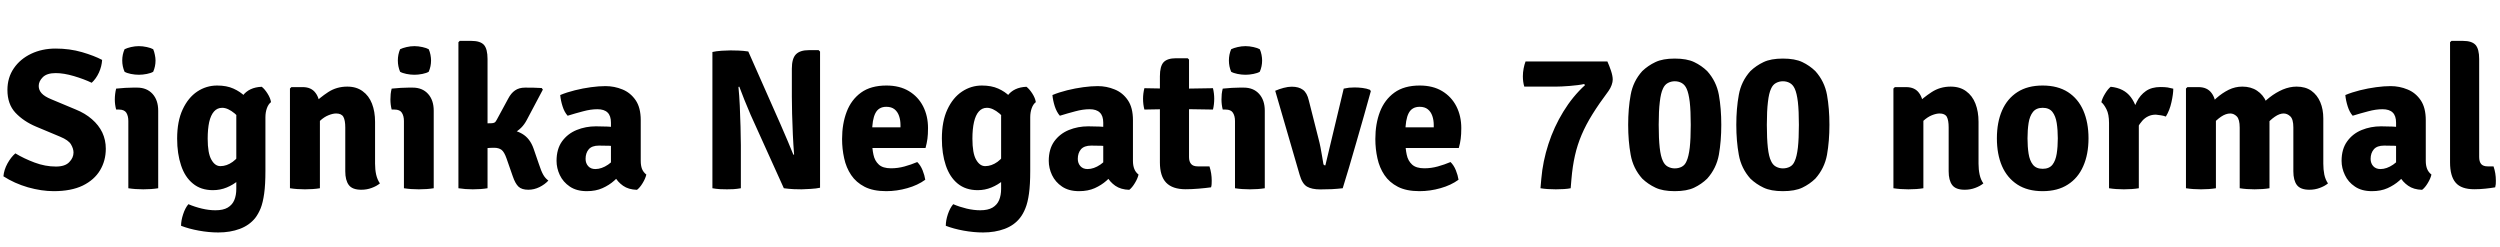 <svg xmlns="http://www.w3.org/2000/svg" xmlns:xlink="http://www.w3.org/1999/xlink" width="299.616" height="29.568"><path fill="black" d="M0.41 21.13L0.41 21.13Q0.48 20.35 0.89 19.60Q1.31 18.84 1.84 18.38L1.84 18.38Q2.86 19.00 4.14 19.48Q5.42 19.96 6.70 19.96L6.70 19.96Q7.80 19.96 8.30 19.43Q8.81 18.91 8.81 18.28L8.81 18.28Q8.81 17.82 8.51 17.31Q8.22 16.80 7.20 16.38L7.20 16.38L4.31 15.17Q2.82 14.54 1.85 13.51Q0.89 12.48 0.89 10.78L0.89 10.78Q0.89 9.30 1.66 8.18Q2.42 7.07 3.74 6.44Q5.05 5.82 6.67 5.82L6.67 5.82Q8.35 5.82 9.83 6.25Q11.30 6.68 12.24 7.18L12.24 7.18Q12.19 7.96 11.86 8.69Q11.52 9.43 10.99 9.92L10.99 9.92Q10.07 9.48 8.86 9.12Q7.64 8.76 6.68 8.76L6.68 8.76Q5.62 8.76 5.13 9.25Q4.64 9.74 4.64 10.30L4.64 10.30Q4.64 10.80 4.99 11.18Q5.33 11.56 6.13 11.89L6.13 11.89L9.07 13.12Q10.21 13.58 11.02 14.29Q11.83 14.99 12.26 15.88Q12.68 16.78 12.68 17.82L12.68 17.82Q12.68 19.26 11.99 20.41Q11.30 21.56 9.92 22.24Q8.53 22.91 6.44 22.91L6.44 22.91Q4.98 22.91 3.35 22.45Q1.73 21.98 0.41 21.13ZM18.96 13.27L18.96 22.56Q18.17 22.69 17.17 22.69L17.17 22.69Q16.20 22.69 15.38 22.56L15.38 22.56L15.38 14.50Q15.38 13.90 15.14 13.51Q14.89 13.13 14.26 13.13L14.26 13.13L13.92 13.13Q13.76 12.54 13.76 11.92L13.76 11.92Q13.76 11.62 13.80 11.27Q13.84 10.93 13.92 10.62L13.92 10.62Q14.45 10.56 15.01 10.53Q15.56 10.50 15.94 10.50L15.94 10.50L16.44 10.50Q17.59 10.50 18.28 11.25Q18.96 12.00 18.96 13.27L18.96 13.27ZM14.65 7.25L14.65 7.25Q14.65 6.53 14.93 5.90L14.93 5.90Q15.23 5.75 15.70 5.64Q16.18 5.53 16.64 5.53L16.64 5.53Q17.10 5.53 17.60 5.64Q18.10 5.75 18.36 5.90L18.36 5.90Q18.49 6.20 18.56 6.57Q18.64 6.94 18.64 7.25L18.64 7.25Q18.64 7.96 18.36 8.60L18.36 8.60Q18.10 8.76 17.60 8.86Q17.10 8.96 16.64 8.96L16.64 8.96Q16.18 8.96 15.68 8.86Q15.19 8.76 14.93 8.60L14.93 8.60Q14.65 7.96 14.65 7.25ZM32.48 12.24L32.48 12.24Q32.17 12.47 31.99 12.96Q31.81 13.45 31.81 14.05L31.81 14.05L31.81 20.48Q31.81 22.13 31.66 23.20Q31.51 24.28 31.24 24.96Q30.96 25.64 30.59 26.12L30.59 26.12Q29.89 27 28.74 27.43Q27.59 27.86 26.16 27.86L26.16 27.86Q25.03 27.86 23.83 27.64Q22.62 27.42 21.70 27.06L21.70 27.06Q21.70 26.42 21.95 25.67Q22.20 24.91 22.58 24.47L22.58 24.47Q23.35 24.80 24.20 25.00Q25.04 25.20 25.82 25.20L25.82 25.20Q26.75 25.20 27.29 24.88Q27.84 24.55 28.08 23.98Q28.32 23.40 28.32 22.64L28.32 22.64L28.32 13.96Q28.32 12.50 29.08 11.48Q29.84 10.46 31.37 10.40L31.37 10.40Q31.72 10.67 32.06 11.21Q32.41 11.76 32.48 12.24ZM21.23 16.61L21.23 16.61Q21.23 14.53 21.89 13.12Q22.55 11.70 23.64 10.97Q24.73 10.25 26.02 10.25L26.02 10.25Q27.17 10.25 27.98 10.62Q28.80 10.99 29.35 11.54Q29.89 12.08 30.20 12.61L30.20 12.61L29.63 15.54Q28.94 14.28 28.13 13.60Q27.31 12.92 26.63 12.92L26.63 12.92Q26.04 12.92 25.65 13.36Q25.26 13.80 25.07 14.63Q24.89 15.46 24.89 16.62L24.89 16.62Q24.89 18.36 25.33 19.13Q25.76 19.91 26.41 19.91L26.41 19.91Q27.17 19.91 27.88 19.40Q28.60 18.89 29.06 17.92L29.06 17.92L29.58 20.44Q29.20 21.10 28.57 21.62Q27.95 22.15 27.17 22.47Q26.39 22.79 25.52 22.79L25.52 22.79Q24.07 22.79 23.12 22.00Q22.16 21.22 21.70 19.82Q21.23 18.43 21.23 16.61ZM34.92 10.44L36.28 10.44Q37.31 10.44 37.82 11.14Q38.34 11.83 38.34 13.03L38.34 13.03L38.34 22.56Q37.55 22.69 36.55 22.69L36.55 22.69Q35.58 22.69 34.75 22.56L34.75 22.56L34.75 10.61L34.92 10.44ZM44.95 14.60L44.95 19.62Q44.95 20.32 45.08 20.92Q45.22 21.53 45.53 21.98L45.53 21.98Q45.13 22.31 44.55 22.52Q43.97 22.74 43.30 22.74L43.30 22.74Q42.22 22.74 41.80 22.17Q41.38 21.60 41.38 20.53L41.38 20.53L41.38 15.28Q41.38 14.41 41.15 14.00Q40.92 13.60 40.28 13.60L40.28 13.60Q39.89 13.60 39.37 13.81Q38.84 14.02 38.35 14.48Q37.85 14.94 37.48 15.70L37.48 15.70L37.48 12.54Q38.32 11.70 39.33 11.04Q40.34 10.38 41.62 10.38L41.62 10.38Q42.72 10.38 43.46 10.93Q44.21 11.47 44.58 12.42Q44.95 13.37 44.95 14.60L44.95 14.60ZM51.98 13.27L51.98 22.56Q51.19 22.69 50.20 22.69L50.20 22.69Q49.22 22.69 48.41 22.56L48.41 22.56L48.41 14.50Q48.41 13.90 48.16 13.51Q47.92 13.13 47.28 13.13L47.28 13.13L46.94 13.13Q46.79 12.54 46.79 11.92L46.79 11.92Q46.79 11.62 46.82 11.27Q46.86 10.93 46.94 10.62L46.94 10.62Q47.47 10.56 48.03 10.53Q48.59 10.50 48.96 10.50L48.96 10.50L49.46 10.50Q50.62 10.50 51.30 11.25Q51.98 12.00 51.98 13.27L51.98 13.27ZM47.68 7.25L47.68 7.25Q47.68 6.53 47.95 5.90L47.95 5.90Q48.25 5.75 48.73 5.64Q49.20 5.53 49.67 5.53L49.67 5.53Q50.12 5.53 50.62 5.64Q51.12 5.75 51.38 5.90L51.38 5.90Q51.52 6.20 51.59 6.57Q51.66 6.94 51.66 7.25L51.66 7.25Q51.66 7.96 51.38 8.60L51.38 8.60Q51.12 8.76 50.62 8.86Q50.12 8.96 49.67 8.96L49.67 8.96Q49.20 8.96 48.71 8.86Q48.22 8.76 47.95 8.60L47.95 8.60Q47.68 7.96 47.68 7.25ZM58.43 7.07L58.43 22.56Q57.66 22.69 56.66 22.69L56.66 22.69Q55.76 22.69 54.94 22.56L54.94 22.56L54.94 5.06L55.10 4.90L56.50 4.90Q57.56 4.90 58.00 5.38Q58.43 5.87 58.43 7.07L58.43 7.07ZM63.95 17.82L64.57 19.62Q64.86 20.52 65.11 20.95Q65.35 21.37 65.72 21.64L65.72 21.64Q65.30 22.10 64.66 22.42Q64.01 22.74 63.32 22.74L63.32 22.74Q62.53 22.74 62.14 22.37Q61.75 22.00 61.45 21.12L61.45 21.12L60.71 19.00Q60.44 18.22 60.11 17.96Q59.77 17.71 59.23 17.71L59.23 17.71Q58.74 17.71 58.36 17.75Q57.98 17.78 57.58 17.84L57.58 17.84L56.63 17.95L56.63 15.48L60.31 15.48Q61.62 15.48 62.57 16.03Q63.52 16.58 63.95 17.82L63.95 17.82ZM65.06 10.74L63.12 14.40Q62.58 15.43 61.59 15.94Q60.60 16.45 59.11 16.45L59.11 16.45L57.05 16.45L57.05 14.81L58.87 14.77Q59.12 14.77 59.26 14.69Q59.40 14.62 59.53 14.36L59.53 14.36L60.90 11.83Q61.24 11.17 61.72 10.84Q62.20 10.50 62.93 10.50L62.93 10.50Q63.49 10.50 63.96 10.51Q64.43 10.52 64.92 10.55L64.92 10.55L65.06 10.74ZM66.70 19.28L66.70 19.28Q66.70 17.86 67.36 16.94Q68.03 16.02 69.11 15.58Q70.19 15.14 71.42 15.14L71.42 15.14Q71.99 15.14 72.82 15.17Q73.64 15.20 74.30 15.34L74.30 15.34L74.30 17.62Q73.76 17.50 73.03 17.47Q72.30 17.45 71.78 17.45L71.78 17.45Q70.94 17.45 70.56 17.89Q70.18 18.34 70.18 19.04L70.18 19.04Q70.18 19.56 70.49 19.91Q70.80 20.26 71.35 20.26L71.35 20.26Q72.10 20.26 72.88 19.73Q73.66 19.20 74.18 18.25L74.18 18.25L74.69 20.57Q74.22 21.12 73.61 21.65Q73.01 22.19 72.20 22.55Q71.40 22.91 70.33 22.91L70.33 22.91Q69.10 22.91 68.29 22.36Q67.49 21.82 67.09 20.98Q66.70 20.15 66.70 19.28ZM77.46 20.92L77.46 20.92Q77.35 21.40 77.02 21.94Q76.69 22.49 76.34 22.75L76.34 22.75Q75.32 22.72 74.67 22.26Q74.02 21.80 73.67 21.15Q73.32 20.50 73.22 19.86L73.22 19.86L73.22 14.70Q73.22 13.88 72.82 13.49Q72.42 13.09 71.59 13.09L71.59 13.09Q70.80 13.09 69.88 13.34Q68.96 13.58 68.03 13.87L68.03 13.87Q67.64 13.44 67.42 12.74Q67.20 12.05 67.14 11.39L67.14 11.39Q67.93 11.06 68.90 10.82Q69.86 10.58 70.82 10.45Q71.78 10.32 72.56 10.32L72.56 10.32Q73.63 10.32 74.60 10.72Q75.56 11.11 76.18 12.01Q76.79 12.90 76.79 14.40L76.79 14.40L76.79 19.28Q76.79 19.84 76.94 20.24Q77.10 20.64 77.46 20.92ZM85.38 22.56L85.38 6.23Q85.81 6.13 86.50 6.08Q87.19 6.04 87.55 6.04L87.55 6.04Q87.91 6.04 88.50 6.06Q89.09 6.08 89.68 6.17L89.68 6.17L88.75 10.34L88.50 10.42Q88.60 11.41 88.66 12.67Q88.72 13.92 88.75 15.17Q88.79 16.43 88.79 17.41L88.79 17.41L88.79 22.56Q88.34 22.64 87.91 22.67Q87.47 22.69 87.12 22.69L87.12 22.69Q86.80 22.69 86.30 22.67Q85.81 22.64 85.38 22.56L85.38 22.56ZM93.94 22.56L89.96 13.76Q89.56 12.84 89.21 11.96Q88.86 11.08 88.60 10.38L88.60 10.38L86.90 8.41L89.68 6.17L93.56 14.94Q94.02 15.98 94.42 16.94Q94.81 17.89 95.09 18.56L95.09 18.56L96.94 20.57L93.94 22.56ZM98.11 6.01L98.28 6.18L98.28 22.50Q97.84 22.60 97.14 22.64Q96.44 22.69 96.07 22.69L96.07 22.69Q95.70 22.69 95.12 22.67Q94.54 22.64 93.94 22.56L93.94 22.56L94.91 18.60L95.17 18.52Q95.08 17.42 95.02 16.13Q94.96 14.83 94.93 13.63Q94.90 12.42 94.90 11.59L94.90 11.59L94.90 8.23Q94.90 7.01 95.39 6.51Q95.88 6.01 96.94 6.01L96.94 6.01L98.11 6.01ZM110.92 17.74L103.20 17.74L103.20 15.26L107.92 15.26L107.92 14.99Q107.92 14.39 107.75 13.90Q107.58 13.40 107.21 13.10Q106.84 12.80 106.22 12.80L106.22 12.80Q105.30 12.80 104.91 13.57Q104.52 14.33 104.52 15.86L104.52 15.86L104.52 16.94Q104.52 17.81 104.68 18.54Q104.83 19.27 105.32 19.72Q105.80 20.17 106.79 20.17L106.79 20.17Q107.60 20.17 108.40 19.95Q109.20 19.73 109.93 19.42L109.93 19.42Q110.33 19.81 110.57 20.41Q110.81 21.01 110.89 21.54L110.89 21.54Q109.99 22.20 108.74 22.55Q107.48 22.91 106.21 22.91L106.21 22.91Q104.65 22.91 103.63 22.39Q102.60 21.86 102.01 20.98Q101.41 20.09 101.17 18.97Q100.92 17.86 100.92 16.66L100.92 16.66Q100.92 14.84 101.47 13.40Q102.02 11.95 103.19 11.10Q104.36 10.25 106.24 10.25L106.24 10.25Q107.82 10.25 108.93 10.92Q110.04 11.59 110.63 12.74Q111.22 13.90 111.22 15.35L111.22 15.35Q111.22 16.12 111.15 16.63Q111.08 17.15 110.92 17.74L110.92 17.74ZM124.14 12.24L124.14 12.24Q123.83 12.47 123.65 12.96Q123.47 13.45 123.47 14.05L123.47 14.05L123.47 20.48Q123.47 22.13 123.32 23.20Q123.17 24.28 122.89 24.96Q122.62 25.64 122.24 26.12L122.24 26.12Q121.55 27 120.40 27.43Q119.24 27.86 117.82 27.86L117.82 27.86Q116.69 27.86 115.48 27.64Q114.28 27.42 113.35 27.06L113.35 27.06Q113.35 26.42 113.60 25.67Q113.86 24.91 114.24 24.47L114.24 24.47Q115.01 24.80 115.85 25.00Q116.70 25.20 117.48 25.20L117.48 25.20Q118.40 25.20 118.95 24.88Q119.50 24.55 119.74 23.98Q119.98 23.40 119.98 22.64L119.98 22.64L119.98 13.96Q119.98 12.50 120.74 11.48Q121.50 10.46 123.02 10.40L123.02 10.40Q123.37 10.67 123.72 11.21Q124.07 11.76 124.14 12.24ZM112.88 16.61L112.88 16.61Q112.88 14.53 113.54 13.12Q114.20 11.70 115.30 10.97Q116.39 10.25 117.67 10.25L117.67 10.25Q118.82 10.25 119.64 10.62Q120.46 10.99 121.00 11.54Q121.55 12.08 121.86 12.61L121.86 12.61L121.28 15.54Q120.60 14.28 119.78 13.60Q118.97 12.92 118.28 12.92L118.28 12.92Q117.70 12.92 117.31 13.36Q116.92 13.80 116.73 14.63Q116.54 15.46 116.54 16.62L116.54 16.62Q116.54 18.36 116.98 19.13Q117.42 19.91 118.07 19.91L118.07 19.91Q118.82 19.91 119.54 19.40Q120.25 18.89 120.72 17.92L120.72 17.92L121.24 20.44Q120.85 21.10 120.23 21.62Q119.60 22.15 118.82 22.47Q118.04 22.79 117.18 22.79L117.18 22.79Q115.73 22.79 114.77 22.00Q113.82 21.22 113.35 19.82Q112.88 18.43 112.88 16.61ZM125.69 19.28L125.69 19.28Q125.69 17.86 126.35 16.94Q127.02 16.02 128.10 15.58Q129.18 15.14 130.42 15.14L130.42 15.14Q130.98 15.14 131.81 15.17Q132.64 15.20 133.30 15.34L133.30 15.34L133.30 17.62Q132.76 17.50 132.02 17.47Q131.29 17.45 130.78 17.45L130.78 17.45Q129.94 17.45 129.55 17.89Q129.17 18.34 129.17 19.04L129.17 19.04Q129.17 19.56 129.48 19.91Q129.79 20.26 130.34 20.26L130.34 20.26Q131.09 20.26 131.87 19.73Q132.65 19.20 133.18 18.25L133.18 18.25L133.68 20.57Q133.21 21.12 132.61 21.65Q132 22.19 131.20 22.55Q130.39 22.91 129.32 22.91L129.32 22.91Q128.09 22.91 127.28 22.36Q126.48 21.82 126.08 20.98Q125.69 20.15 125.69 19.28ZM136.45 20.92L136.45 20.92Q136.34 21.40 136.01 21.94Q135.68 22.49 135.34 22.75L135.34 22.75Q134.32 22.72 133.66 22.26Q133.01 21.80 132.66 21.15Q132.31 20.50 132.22 19.86L132.22 19.86L132.22 14.70Q132.22 13.88 131.81 13.49Q131.41 13.09 130.58 13.09L130.58 13.09Q129.79 13.09 128.87 13.34Q127.96 13.58 127.02 13.87L127.02 13.87Q126.64 13.44 126.41 12.74Q126.19 12.05 126.13 11.39L126.13 11.39Q126.92 11.06 127.89 10.82Q128.86 10.58 129.82 10.45Q130.78 10.32 131.56 10.32L131.56 10.32Q132.62 10.32 133.59 10.72Q134.56 11.11 135.17 12.01Q135.78 12.90 135.78 14.40L135.78 14.40L135.78 19.28Q135.78 19.84 135.94 20.24Q136.09 20.64 136.45 20.92ZM139.01 19.46L139.01 9.14Q139.01 7.94 139.45 7.46Q139.90 6.98 140.95 6.98L140.95 6.98L142.34 6.98L142.50 7.14L142.50 18.83Q142.50 19.36 142.75 19.65Q142.99 19.94 143.56 19.94L143.56 19.94L144.95 19.94Q145.22 20.77 145.22 21.65L145.22 21.65Q145.22 21.84 145.21 22.06Q145.20 22.27 145.14 22.45L145.14 22.45Q144.49 22.54 143.65 22.61Q142.81 22.68 142.09 22.68L142.09 22.68Q140.52 22.68 139.76 21.89Q139.01 21.11 139.01 19.46L139.01 19.46ZM141.06 10.64L145.37 10.57Q145.52 11.21 145.52 11.83L145.52 11.83Q145.52 12.52 145.37 13.13L145.37 13.13L140.96 13.06L137.15 13.13Q136.99 12.52 136.99 11.83L136.99 11.83Q136.99 11.21 137.15 10.57L137.15 10.57L141.06 10.64ZM151.58 13.27L151.58 22.56Q150.79 22.69 149.80 22.69L149.80 22.69Q148.82 22.69 148.01 22.56L148.01 22.56L148.01 14.50Q148.01 13.90 147.76 13.51Q147.52 13.13 146.88 13.13L146.88 13.13L146.54 13.13Q146.39 12.54 146.39 11.92L146.39 11.92Q146.39 11.62 146.42 11.27Q146.46 10.93 146.54 10.62L146.54 10.62Q147.07 10.56 147.63 10.53Q148.19 10.50 148.56 10.50L148.56 10.50L149.06 10.50Q150.22 10.50 150.90 11.25Q151.58 12.00 151.58 13.27L151.58 13.27ZM147.28 7.25L147.28 7.25Q147.28 6.53 147.55 5.90L147.55 5.90Q147.85 5.75 148.33 5.64Q148.80 5.53 149.27 5.53L149.27 5.53Q149.72 5.53 150.22 5.64Q150.72 5.75 150.98 5.90L150.98 5.90Q151.12 6.20 151.19 6.57Q151.26 6.94 151.26 7.25L151.26 7.25Q151.26 7.96 150.98 8.60L150.98 8.60Q150.72 8.76 150.22 8.86Q149.72 8.96 149.27 8.96L149.27 8.96Q148.80 8.96 148.31 8.86Q147.82 8.76 147.55 8.60L147.55 8.60Q147.28 7.96 147.28 7.25ZM158.84 19.82L161.04 10.62Q161.35 10.55 161.68 10.51Q162.01 10.48 162.34 10.48L162.34 10.48Q162.79 10.48 163.28 10.54Q163.78 10.60 164.18 10.76L164.18 10.76L164.29 10.92Q163.92 12.23 163.48 13.82Q163.03 15.41 162.56 17.03Q162.10 18.65 161.67 20.09Q161.24 21.53 160.92 22.56L160.92 22.56Q160.33 22.63 159.63 22.67Q158.93 22.70 158.24 22.70L158.24 22.70Q157.22 22.70 156.65 22.37Q156.07 22.04 155.76 20.96L155.76 20.96L152.83 10.88Q153.31 10.67 153.84 10.53Q154.37 10.39 154.81 10.39L154.81 10.39Q155.65 10.39 156.15 10.76Q156.65 11.12 156.86 12.05L156.86 12.05L158.02 16.63Q158.15 17.11 158.26 17.67Q158.36 18.23 158.45 18.74Q158.54 19.26 158.60 19.63L158.60 19.63Q158.63 19.82 158.84 19.82L158.84 19.82ZM174.83 17.74L167.11 17.74L167.11 15.26L171.83 15.26L171.83 14.99Q171.83 14.39 171.66 13.90Q171.49 13.40 171.12 13.10Q170.75 12.80 170.14 12.80L170.14 12.80Q169.21 12.80 168.82 13.57Q168.43 14.33 168.43 15.86L168.43 15.86L168.43 16.94Q168.43 17.81 168.59 18.54Q168.74 19.27 169.23 19.72Q169.72 20.17 170.70 20.17L170.70 20.17Q171.52 20.17 172.31 19.95Q173.11 19.73 173.84 19.42L173.84 19.42Q174.24 19.81 174.48 20.41Q174.72 21.01 174.80 21.54L174.80 21.54Q173.90 22.20 172.65 22.55Q171.40 22.91 170.12 22.91L170.12 22.91Q168.56 22.91 167.54 22.39Q166.51 21.86 165.92 20.98Q165.32 20.09 165.08 18.97Q164.83 17.86 164.83 16.66L164.83 16.66Q164.83 14.84 165.38 13.40Q165.94 11.95 167.11 11.10Q168.28 10.25 170.15 10.25L170.15 10.25Q171.73 10.25 172.84 10.92Q173.95 11.59 174.54 12.74Q175.13 13.90 175.13 15.35L175.13 15.35Q175.13 16.12 175.06 16.63Q175.00 17.15 174.83 17.74L174.83 17.74ZM182.83 7.37L192.64 7.37Q192.86 7.85 193.07 8.47Q193.28 9.10 193.28 9.54L193.28 9.54Q193.28 9.82 193.15 10.19Q193.02 10.56 192.77 10.91L192.77 10.91Q191.64 12.42 190.85 13.69Q190.06 14.96 189.55 16.16Q189.04 17.36 188.75 18.65Q188.46 19.93 188.33 21.48L188.33 21.48L188.24 22.56Q187.90 22.63 187.43 22.66Q186.97 22.69 186.46 22.69L186.46 22.69Q185.98 22.69 185.51 22.66Q185.04 22.63 184.62 22.56L184.62 22.56L184.72 21.43Q184.90 19.33 185.57 17.27Q186.24 15.20 187.36 13.38Q188.47 11.56 189.96 10.20L189.96 10.20L189.85 10.07Q189.55 10.14 189.09 10.20Q188.63 10.26 188.12 10.30Q187.62 10.34 187.18 10.36Q186.74 10.38 186.49 10.38L186.49 10.38L182.68 10.38Q182.51 9.82 182.51 9.14L182.51 9.14Q182.51 8.68 182.60 8.21Q182.69 7.74 182.83 7.37L182.83 7.37ZM195.13 14.96L195.13 14.96Q195.13 13.00 195.43 11.37Q195.72 9.74 196.82 8.52L196.82 8.52Q197.51 7.86 198.40 7.44Q199.28 7.02 200.71 7.02L200.71 7.02Q202.16 7.02 203.04 7.44Q203.92 7.86 204.60 8.52L204.60 8.52Q205.70 9.74 206.00 11.37Q206.29 13.00 206.29 14.96L206.29 14.96Q206.29 16.91 206.00 18.55Q205.70 20.18 204.60 21.41L204.60 21.41Q203.92 22.07 203.04 22.49Q202.16 22.91 200.71 22.91L200.71 22.91Q199.28 22.91 198.40 22.49Q197.51 22.07 196.82 21.41L196.82 21.41Q195.72 20.18 195.43 18.55Q195.13 16.91 195.13 14.96ZM198.79 14.96L198.79 14.96Q198.79 16.62 198.91 17.70Q199.03 18.78 199.30 19.31L199.30 19.31Q199.50 19.76 199.88 19.97Q200.27 20.18 200.71 20.18L200.71 20.18Q201.18 20.18 201.56 19.98Q201.94 19.78 202.13 19.31L202.13 19.31Q202.38 18.78 202.51 17.70Q202.63 16.62 202.63 14.96L202.63 14.96Q202.63 13.28 202.51 12.22Q202.38 11.15 202.13 10.62L202.13 10.62Q201.92 10.16 201.55 9.95Q201.18 9.74 200.71 9.74L200.71 9.74Q200.27 9.74 199.88 9.95Q199.50 10.16 199.30 10.62L199.30 10.62Q199.04 11.15 198.92 12.22Q198.79 13.28 198.79 14.96ZM208.09 14.96L208.09 14.96Q208.09 13.00 208.39 11.37Q208.68 9.74 209.78 8.52L209.78 8.52Q210.47 7.86 211.36 7.44Q212.24 7.02 213.67 7.02L213.67 7.02Q215.12 7.02 216 7.44Q216.88 7.86 217.56 8.52L217.56 8.52Q218.66 9.74 218.96 11.37Q219.25 13.00 219.25 14.96L219.25 14.96Q219.25 16.91 218.96 18.55Q218.66 20.18 217.56 21.41L217.56 21.41Q216.88 22.07 216 22.49Q215.12 22.91 213.67 22.91L213.67 22.91Q212.24 22.91 211.36 22.49Q210.47 22.07 209.78 21.41L209.78 21.41Q208.68 20.18 208.39 18.55Q208.09 16.91 208.09 14.96ZM211.75 14.96L211.75 14.96Q211.75 16.62 211.87 17.70Q211.99 18.78 212.26 19.31L212.26 19.31Q212.46 19.76 212.84 19.97Q213.23 20.18 213.67 20.18L213.67 20.18Q214.14 20.18 214.52 19.98Q214.90 19.78 215.09 19.31L215.09 19.31Q215.34 18.78 215.47 17.70Q215.59 16.62 215.59 14.96L215.59 14.96Q215.59 13.28 215.47 12.22Q215.34 11.15 215.09 10.62L215.09 10.62Q214.88 10.16 214.51 9.95Q214.14 9.74 213.67 9.74L213.67 9.74Q213.23 9.74 212.84 9.95Q212.46 10.16 212.26 10.62L212.26 10.62Q212.00 11.15 211.88 12.22Q211.75 13.28 211.75 14.96ZM227.09 10.44L228.44 10.44Q229.48 10.44 229.99 11.14Q230.51 11.83 230.51 13.03L230.51 13.03L230.51 22.56Q229.72 22.69 228.72 22.69L228.72 22.69Q227.75 22.69 226.92 22.56L226.92 22.56L226.92 10.61L227.09 10.44ZM237.12 14.60L237.12 19.62Q237.12 20.32 237.25 20.92Q237.38 21.53 237.70 21.98L237.70 21.98Q237.30 22.31 236.72 22.52Q236.14 22.74 235.46 22.74L235.46 22.74Q234.38 22.74 233.96 22.17Q233.54 21.60 233.54 20.53L233.54 20.53L233.54 15.28Q233.54 14.41 233.32 14.00Q233.09 13.60 232.45 13.60L232.45 13.60Q232.06 13.60 231.53 13.81Q231.01 14.02 230.51 14.48Q230.02 14.94 229.64 15.70L229.64 15.70L229.64 12.54Q230.48 11.70 231.50 11.04Q232.51 10.38 233.78 10.38L233.78 10.38Q234.89 10.38 235.63 10.93Q236.38 11.47 236.75 12.42Q237.12 13.37 237.12 14.60L237.12 14.60ZM250.30 16.58L250.30 16.58Q250.30 18.49 249.67 19.91Q249.05 21.34 247.82 22.12Q246.60 22.91 244.80 22.91L244.80 22.91Q243 22.91 241.78 22.12Q240.55 21.32 239.93 19.90Q239.32 18.48 239.32 16.58L239.32 16.58Q239.32 14.66 239.94 13.24Q240.56 11.82 241.79 11.03Q243.01 10.25 244.80 10.25L244.80 10.25Q246.61 10.25 247.84 11.04Q249.06 11.83 249.68 13.25Q250.30 14.68 250.30 16.58ZM242.99 16.58L242.99 16.58Q242.99 17.59 243.12 18.42Q243.25 19.25 243.64 19.74Q244.03 20.23 244.81 20.23L244.81 20.23Q245.59 20.23 245.98 19.74Q246.36 19.25 246.49 18.42Q246.62 17.59 246.62 16.58L246.62 16.58Q246.62 15.58 246.49 14.74Q246.36 13.91 245.98 13.42Q245.59 12.92 244.81 12.92L244.81 12.92Q244.03 12.92 243.64 13.42Q243.25 13.91 243.12 14.74Q242.99 15.58 242.99 16.58ZM260.46 10.63L260.46 10.63Q260.46 11.27 260.24 12.25Q260.03 13.22 259.57 13.97L259.57 13.97Q259.27 13.86 258.98 13.82Q258.68 13.78 258.37 13.74L258.37 13.74Q257.87 13.74 257.47 13.93Q257.06 14.12 256.75 14.47Q256.43 14.82 256.16 15.32Q255.89 15.82 255.65 16.43L255.65 16.43L255.23 15.89Q255.29 14.92 255.49 13.95Q255.68 12.98 256.09 12.19Q256.49 11.39 257.18 10.91Q257.87 10.43 258.92 10.43L258.92 10.43Q259.44 10.43 259.78 10.48Q260.11 10.54 260.46 10.63ZM251.84 12.25L251.84 12.25Q251.95 11.77 252.29 11.22Q252.62 10.67 252.96 10.40L252.96 10.40Q254.56 10.56 255.37 11.64Q256.18 12.72 256.33 14.47L256.33 14.47L256.33 22.56Q255.54 22.69 254.54 22.69L254.54 22.69Q253.57 22.69 252.76 22.56L252.76 22.56L252.76 14.75Q252.76 13.69 252.45 13.09Q252.14 12.48 251.84 12.25ZM262.15 10.44L263.48 10.44Q264.52 10.44 265.04 11.14Q265.57 11.83 265.57 13.03L265.57 13.03L265.57 22.56Q264.78 22.69 263.78 22.69L263.78 22.69Q262.81 22.69 261.98 22.56L261.98 22.56L261.98 10.61L262.15 10.44ZM268.42 22.56L268.42 15.30Q268.42 14.30 268.07 13.95Q267.72 13.60 267.29 13.60L267.29 13.60Q266.76 13.60 266.18 13.99Q265.60 14.39 265.11 14.97Q264.62 15.55 264.40 16.14L264.40 16.14L264.40 13.01Q264.96 12.35 265.64 11.75Q266.32 11.15 267.10 10.76Q267.88 10.38 268.73 10.38L268.73 10.38Q269.77 10.38 270.50 10.87Q271.24 11.36 271.61 12.22Q271.99 13.07 271.99 14.16L271.99 14.16L271.99 22.56Q271.22 22.69 270.20 22.69L270.20 22.69Q269.24 22.69 268.42 22.56L268.42 22.56ZM274.85 20.53L274.85 15.28Q274.85 14.28 274.48 13.94Q274.12 13.60 273.68 13.60L273.68 13.60Q273.20 13.60 272.63 13.99Q272.05 14.39 271.55 15.00Q271.04 15.61 270.74 16.26L270.74 16.26L270.74 12.89Q271.28 12.24 272.02 11.66Q272.75 11.09 273.58 10.73Q274.42 10.38 275.24 10.38L275.24 10.38Q276.30 10.38 277.01 10.88Q277.72 11.39 278.08 12.25Q278.44 13.10 278.44 14.20L278.44 14.20L278.44 19.62Q278.44 20.32 278.56 20.92Q278.69 21.53 279 21.98L279 21.98Q278.60 22.31 278.02 22.52Q277.44 22.74 276.77 22.74L276.77 22.74Q275.70 22.74 275.27 22.17Q274.85 21.60 274.85 20.53L274.85 20.53ZM280.63 19.28L280.63 19.28Q280.63 17.86 281.30 16.94Q281.96 16.02 283.04 15.58Q284.12 15.14 285.36 15.14L285.36 15.14Q285.92 15.14 286.75 15.17Q287.58 15.20 288.24 15.34L288.24 15.34L288.24 17.62Q287.70 17.50 286.97 17.47Q286.24 17.45 285.72 17.45L285.72 17.45Q284.88 17.45 284.50 17.89Q284.11 18.34 284.11 19.04L284.11 19.04Q284.11 19.56 284.42 19.91Q284.74 20.26 285.29 20.26L285.29 20.26Q286.03 20.26 286.81 19.73Q287.59 19.20 288.12 18.25L288.12 18.25L288.62 20.57Q288.16 21.12 287.55 21.65Q286.94 22.19 286.14 22.55Q285.34 22.91 284.27 22.91L284.27 22.91Q283.03 22.91 282.23 22.36Q281.42 21.82 281.03 20.98Q280.63 20.15 280.63 19.28ZM291.40 20.92L291.40 20.92Q291.29 21.40 290.96 21.94Q290.63 22.49 290.28 22.75L290.28 22.75Q289.26 22.72 288.61 22.26Q287.95 21.80 287.60 21.15Q287.26 20.50 287.16 19.86L287.16 19.86L287.16 14.70Q287.16 13.88 286.76 13.49Q286.36 13.09 285.53 13.09L285.53 13.09Q284.74 13.09 283.82 13.34Q282.90 13.58 281.96 13.87L281.96 13.87Q281.58 13.44 281.36 12.74Q281.14 12.05 281.08 11.39L281.08 11.39Q281.87 11.06 282.83 10.82Q283.80 10.58 284.76 10.45Q285.72 10.32 286.50 10.32L286.50 10.32Q287.57 10.32 288.53 10.72Q289.50 11.11 290.11 12.01Q290.72 12.90 290.72 14.40L290.72 14.40L290.72 19.28Q290.72 19.84 290.88 20.24Q291.04 20.64 291.40 20.92ZM298.15 19.94L298.84 19.94Q299.12 20.75 299.12 21.65L299.12 21.65Q299.12 21.84 299.11 22.06Q299.09 22.27 299.04 22.45L299.04 22.45Q298.52 22.54 297.86 22.61Q297.19 22.68 296.53 22.68L296.53 22.68Q294.97 22.68 294.30 21.89Q293.63 21.11 293.63 19.46L293.63 19.46L293.63 5.06L293.80 4.90L295.18 4.90Q296.24 4.90 296.68 5.38Q297.12 5.87 297.12 7.07L297.12 7.07L297.12 18.82Q297.12 19.37 297.36 19.66Q297.60 19.94 298.15 19.94L298.15 19.94Z"/></svg>